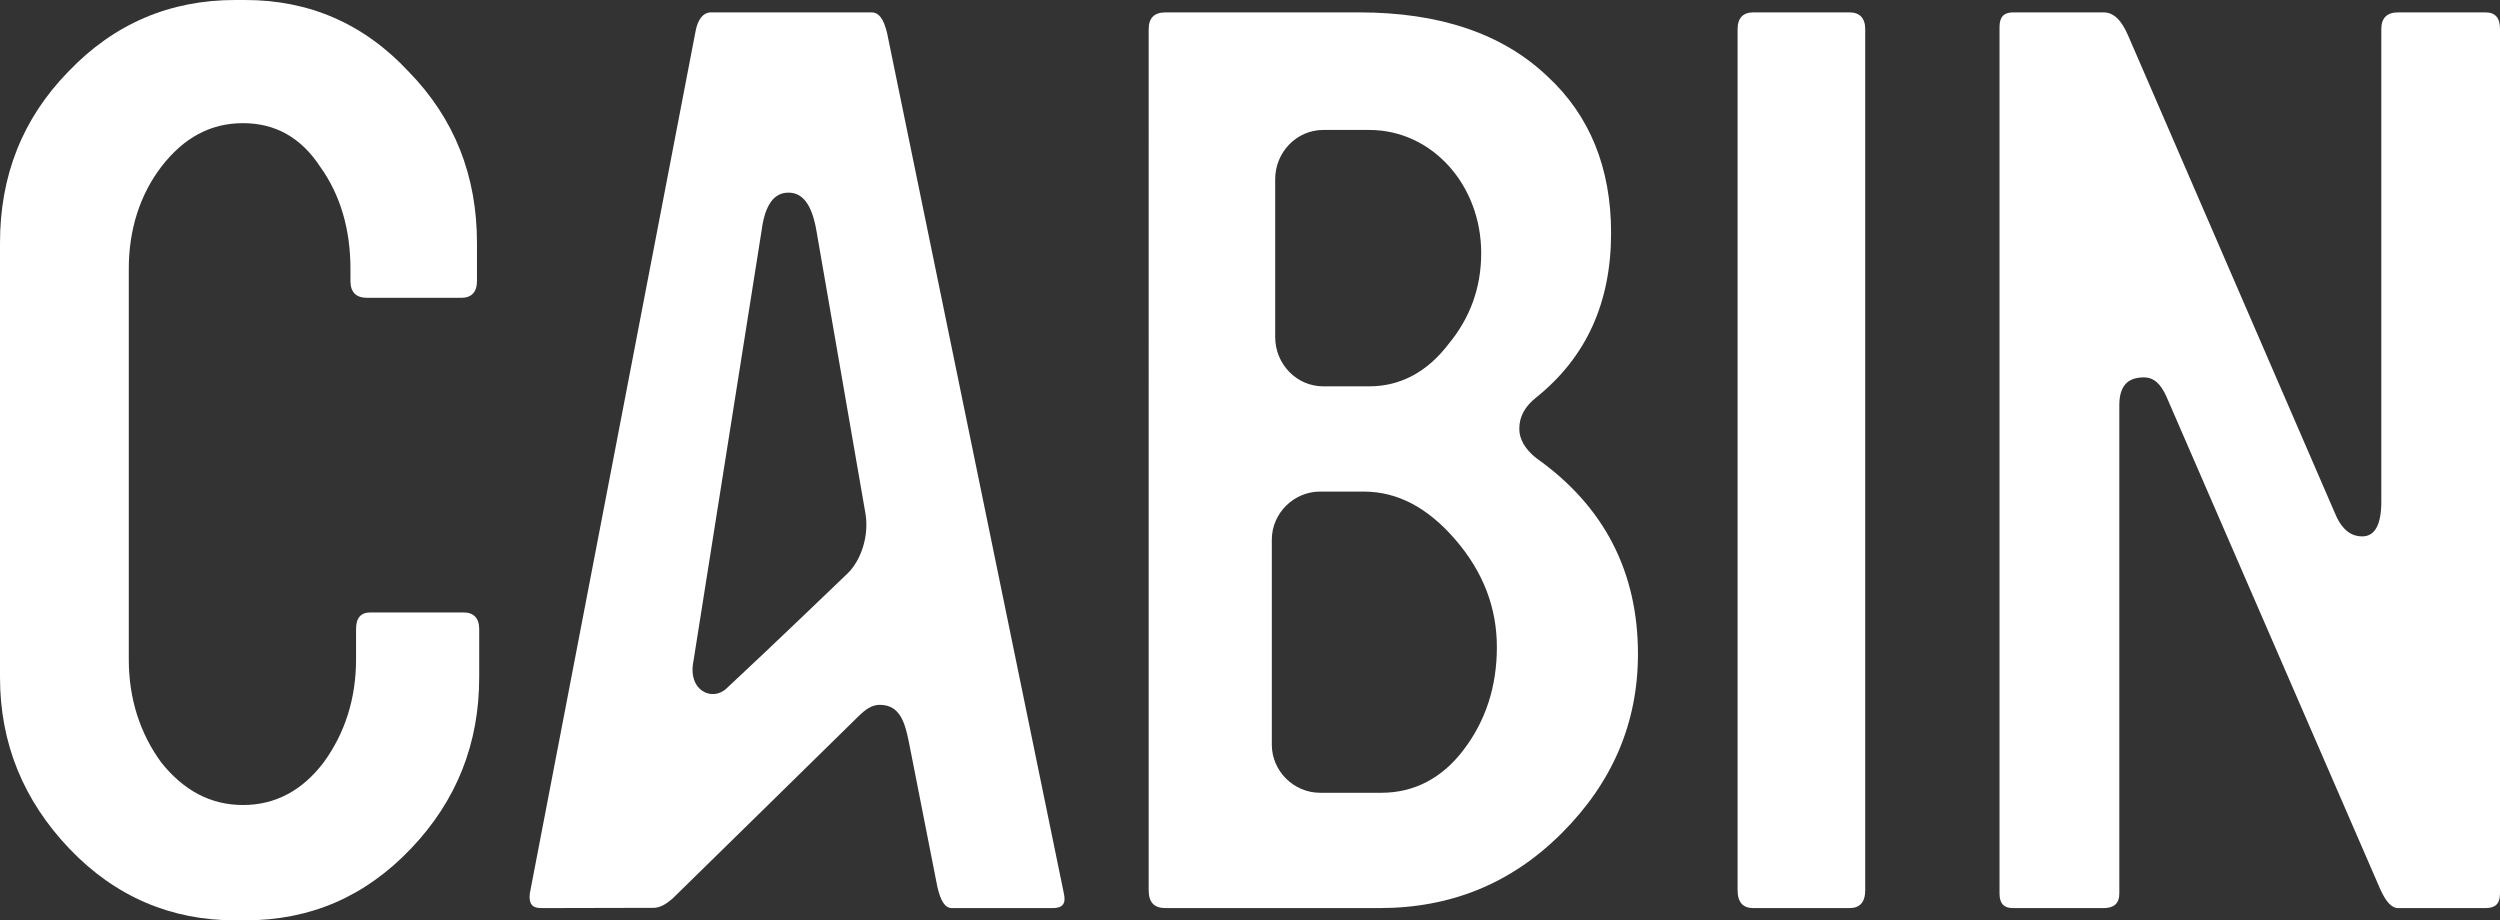 <?xml version="1.0" encoding="utf-8"?>
<!DOCTYPE svg PUBLIC "-//W3C//DTD SVG 1.1//EN" "http://www.w3.org/Graphics/SVG/1.1/DTD/svg11.dtd">
<svg version="1.1" xmlns="http://www.w3.org/2000/svg" xmlns:xlink="http://www.w3.org/1999/xlink" x="0px" y="0px"
	 width="230px" height="84.672px" viewBox="0 0 230 84.672" enable-background="new 0 0 230 84.672" xml:space="preserve">
<rect x="0" y="0" width="230" height="84.672" fill="#333333" stroke="none"/>
<g id="cabin-logo" fill="#fff">
	<path d="M44.086,62.319c0,6.077-2.06,11.331-6.284,15.76c-4.222,4.43-9.27,6.593-15.245,6.593h-0.926
		c-5.872,0-11.022-2.163-15.246-6.593C2.163,73.65,0,68.396,0,62.319V22.353c0-6.18,2.06-11.434,6.283-15.76
		C10.507,2.164,15.657,0,21.632,0h0.926c5.871,0,10.919,2.164,15.039,6.592c4.224,4.327,6.284,9.58,6.284,15.76v3.502
		c0,1.03-0.515,1.545-1.441,1.545h-8.653c-1.03,0-1.545-0.515-1.545-1.545v-1.134c0-3.605-0.927-6.797-2.781-9.373
		c-1.75-2.679-4.12-4.017-7.107-4.017c-2.986,0-5.458,1.338-7.519,4.017c-1.957,2.575-2.987,5.768-2.987,9.373v35.95
		c0,3.605,1.03,6.799,2.987,9.477c2.061,2.576,4.533,3.914,7.519,3.914c2.987,0,5.459-1.338,7.417-3.914
		c1.956-2.678,2.986-5.871,2.986-9.477v-2.78c0-1.029,0.413-1.546,1.34-1.546h8.548c0.928,0,1.442,0.517,1.442,1.546V62.319z"/>
	<path d="M143.688,76.644c-4.635,4.635-10.197,6.9-16.79,6.9h-19.675c-1.03,0-1.545-0.515-1.545-1.647V2.685
		c0-1.03,0.515-1.545,1.545-1.545h17.82c7.416,0,13.186,1.957,17.306,5.87c3.913,3.606,5.871,8.448,5.871,14.422
		c0,6.385-2.266,11.433-6.901,15.142c-1.029,0.823-1.545,1.75-1.545,2.883c0,0.927,0.516,1.854,1.545,2.678
		c6.284,4.429,9.373,10.506,9.373,18.026C150.691,66.549,148.322,72.008,143.688,76.644z M133.902,49.656
		c-2.576-2.988-5.357-4.43-8.447-4.43h-4.018c-2.369,0-4.43,1.957-4.43,4.43v18.849c0,2.473,2.061,4.43,4.43,4.43h5.666
		c2.987,0,5.562-1.338,7.52-3.914c2.06-2.679,3.09-5.871,3.09-9.477C137.713,55.939,136.477,52.642,133.902,49.656z M125.97,11.955
		h-4.223c-2.472,0-4.43,2.061-4.43,4.533v14.524c0,2.472,1.958,4.531,4.43,4.531h4.223c2.886,0,5.356-1.338,7.313-3.914
		c1.958-2.37,2.988-5.15,2.988-8.343C136.271,17.002,131.739,11.955,125.97,11.955z"/>
	<path d="M171.6,81.896c0,1.133-0.517,1.647-1.443,1.647h-8.858c-0.927,0-1.441-0.515-1.441-1.647V2.685
		c0-1.03,0.515-1.545,1.441-1.545h8.858c0.927,0,1.443,0.515,1.443,1.545V81.896z"/>
	<path d="M230,82.205c0,0.928-0.412,1.339-1.339,1.339h-8.035c-0.618,0-1.134-0.617-1.648-1.75l-19.673-45.323
		c-0.516-1.134-1.134-1.751-2.061-1.751c-1.545,0-2.267,0.824-2.267,2.575v44.911c0,0.928-0.515,1.339-1.441,1.339h-8.344
		c-0.824,0-1.236-0.411-1.236-1.339V2.479c0-0.927,0.412-1.339,1.236-1.339h8.344c0.927,0,1.647,0.721,2.266,2.163l18.954,43.777
		c0.617,1.545,1.44,2.267,2.574,2.267c1.133,0,1.751-1.03,1.751-3.193V2.685c0-1.03,0.516-1.545,1.545-1.545h8.035
		c0.927,0,1.339,0.515,1.339,1.545V82.205z"/>
	<path d="M97.877,82.204c0.205,0.928-0.102,1.34-1.03,1.34h-9.271c-0.619,0-1.03-0.617-1.339-1.958l-2.472-12.567
		c-0.411-2.054-0.704-4.175-2.827-4.175c-0.678,0-1.273,0.367-1.998,1.092C78.056,66.82,61.86,82.683,61.86,82.683
		c-0.515,0.451-1.159,0.87-1.803,0.838l-10.285,0.023c-0.825,0-1.134-0.412-1.03-1.34L63.988,2.89
		c0.206-1.133,0.721-1.752,1.441-1.752h14.73c0.721,0,1.133,0.62,1.442,1.855L97.877,82.204z M75.112,21.225
		c-0.413-2.37-1.236-3.502-2.576-3.502c-1.339,0-2.163,1.132-2.471,3.502c0,0-4.386,27.771-6.266,39.596
		c-0.556,2.742,1.762,3.771,3.072,2.486c4.01-3.724,11.158-10.602,11.158-10.602c1.159-1.159,1.955-3.365,1.588-5.492
		C78.445,40.444,75.112,21.225,75.112,21.225z"/>
</g>
</svg>
